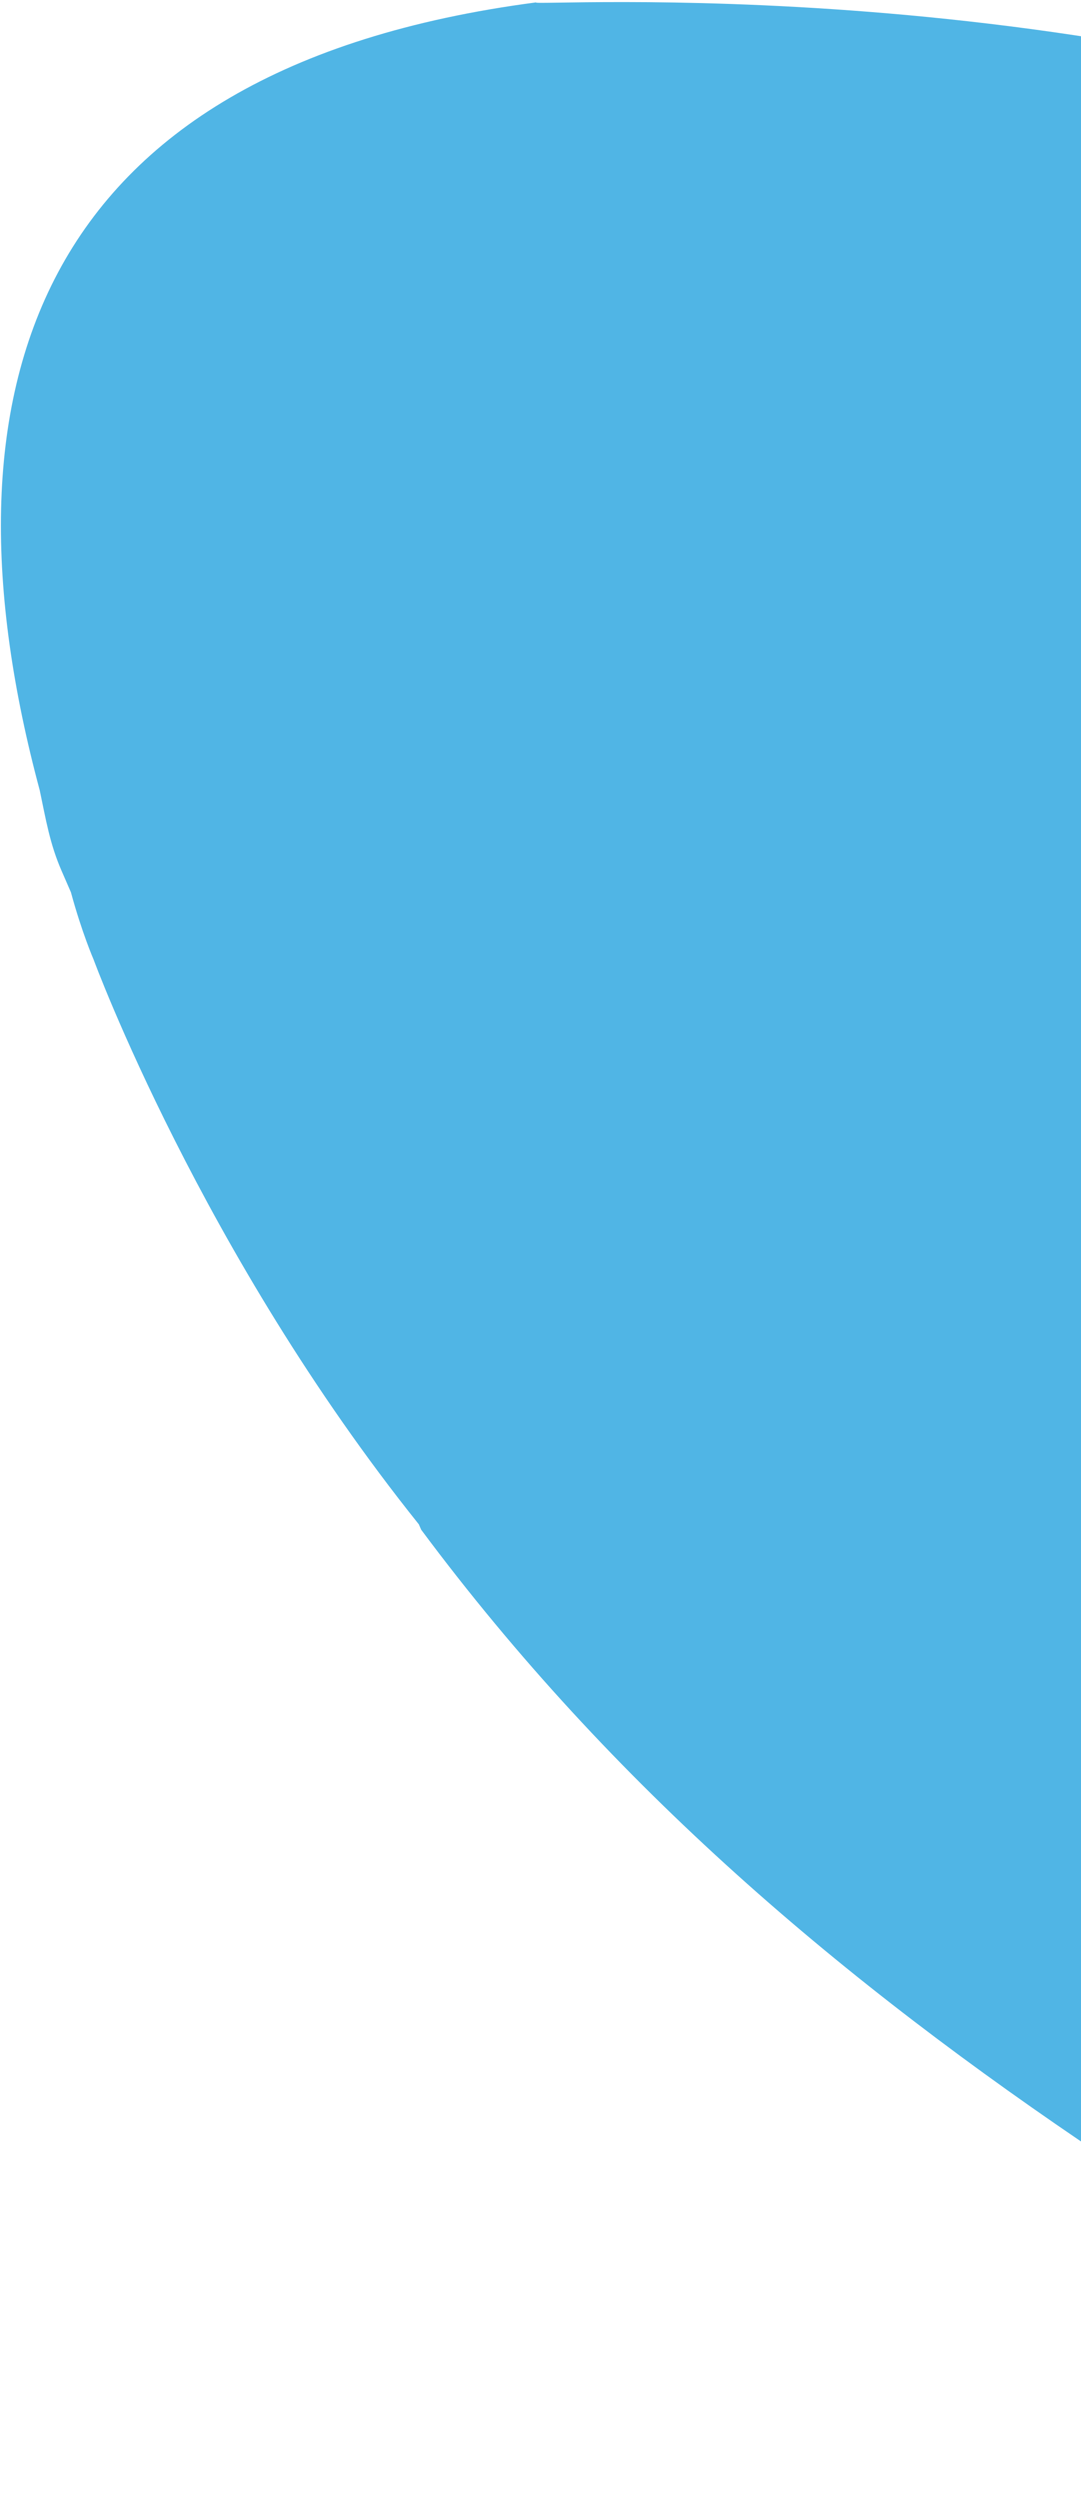 <svg width="343" height="793" viewBox="0 0 343 793" fill="none" xmlns="http://www.w3.org/2000/svg">
<path fill-rule="evenodd" clip-rule="evenodd" d="M501.604 54.003C536.726 67.229 566.29 86.951 594.294 117.54C656.811 184.031 722.993 326.349 753.507 410.854C781.784 490.222 821.59 629.766 809.388 712.503C809.388 712.503 805.458 799.786 703.142 805.639C697.107 806.23 691.073 806.821 684.292 805.699C636.287 806.234 604.148 799.858 562.99 787.223C495.728 767.621 403.716 720.088 350.354 684.245C267.427 628.68 194.333 566.795 133.645 485.244C132.899 483.532 132.899 483.532 132.899 483.532C63.94 397.434 29.696 304.366 29.696 304.366C29.696 304.366 25.966 295.804 22.508 283.048C21.016 279.623 20.27 277.91 19.524 276.198C15.795 267.635 14.574 260.017 12.607 250.687C-21.231 124.843 9.413 21.85 170.108 0.757C166.582 2.292 345.584 -10.475 501.604 54.003Z" fill="#50B5E5"/>
</svg>

